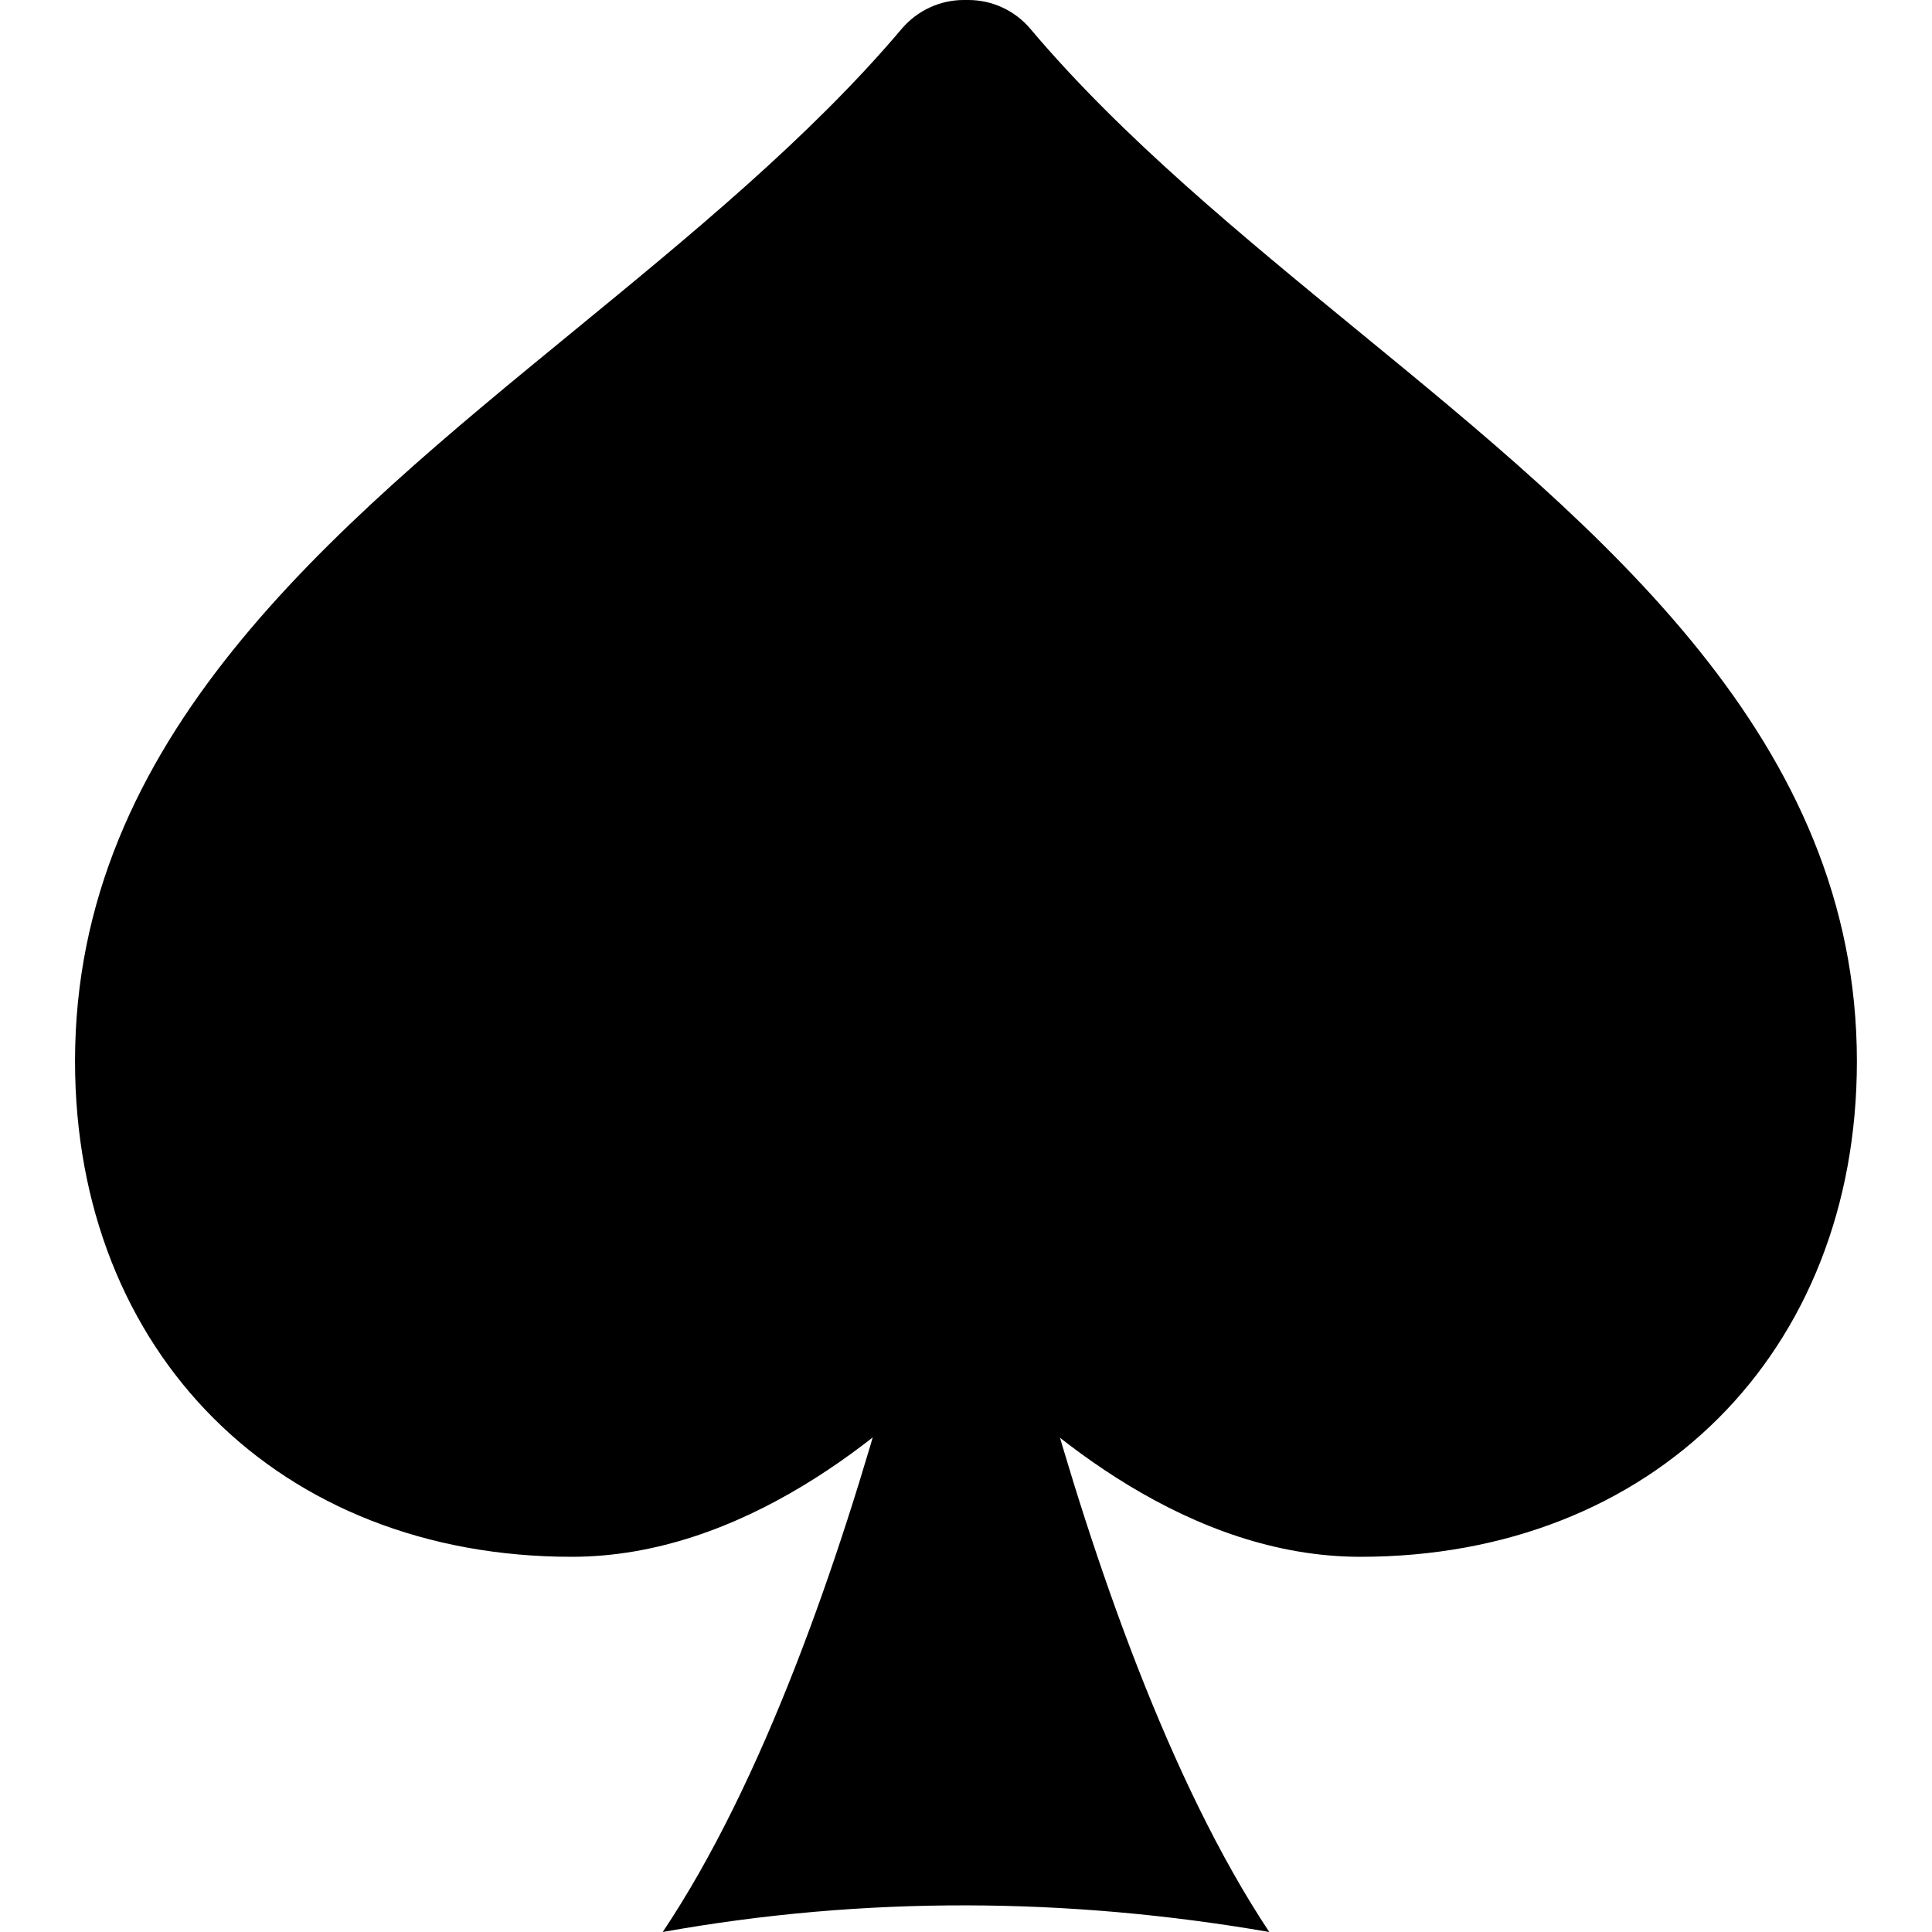 <?xml version="1.0" encoding="iso-8859-1"?>
<!-- Generator: Adobe Illustrator 18.1.1, SVG Export Plug-In . SVG Version: 6.00 Build 0)  -->
<svg version="1.1" id="Capa_1" xmlns="http://www.w3.org/2000/svg" xmlns:xlink="http://www.w3.org/1999/xlink" x="0px" y="0px"
	 viewBox="0 0 23.64 23.64" style="enable-background:new 0 0 23.64 23.64;" xml:space="preserve">
<g>
	<path d="M6.995,19.049c2.077,0,3.852-1.48,4.827-2.5c0.976,1.02,2.746,2.5,4.823,2.5
		c3.576,0,6.076-2.494,6.076-6.063c0-3.935-3.103-6.479-6.104-8.938c-1.417-1.162-2.885-2.362-4.01-3.696
		C12.418,0.129,12.141,0,11.85,0h-0.058c-0.291,0-0.568,0.129-0.758,0.352c-1.126,1.332-2.593,2.533-4.01,3.695
		c-3.002,2.459-6.106,5.002-6.106,8.938C0.919,16.555,3.417,19.049,6.995,19.049z"/>
	<path d="M8.109,23.64c2.474-0.444,4.967-0.425,7.422,0c-2.455-3.692-3.711-10.833-3.711-10.833
		S10.583,19.948,8.109,23.64z"/>
</g>
<g>
</g>
<g>
</g>
<g>
</g>
<g>
</g>
<g>
</g>
<g>
</g>
<g>
</g>
<g>
</g>
<g>
</g>
<g>
</g>
<g>
</g>
<g>
</g>
<g>
</g>
<g>
</g>
<g>
</g>
</svg>
